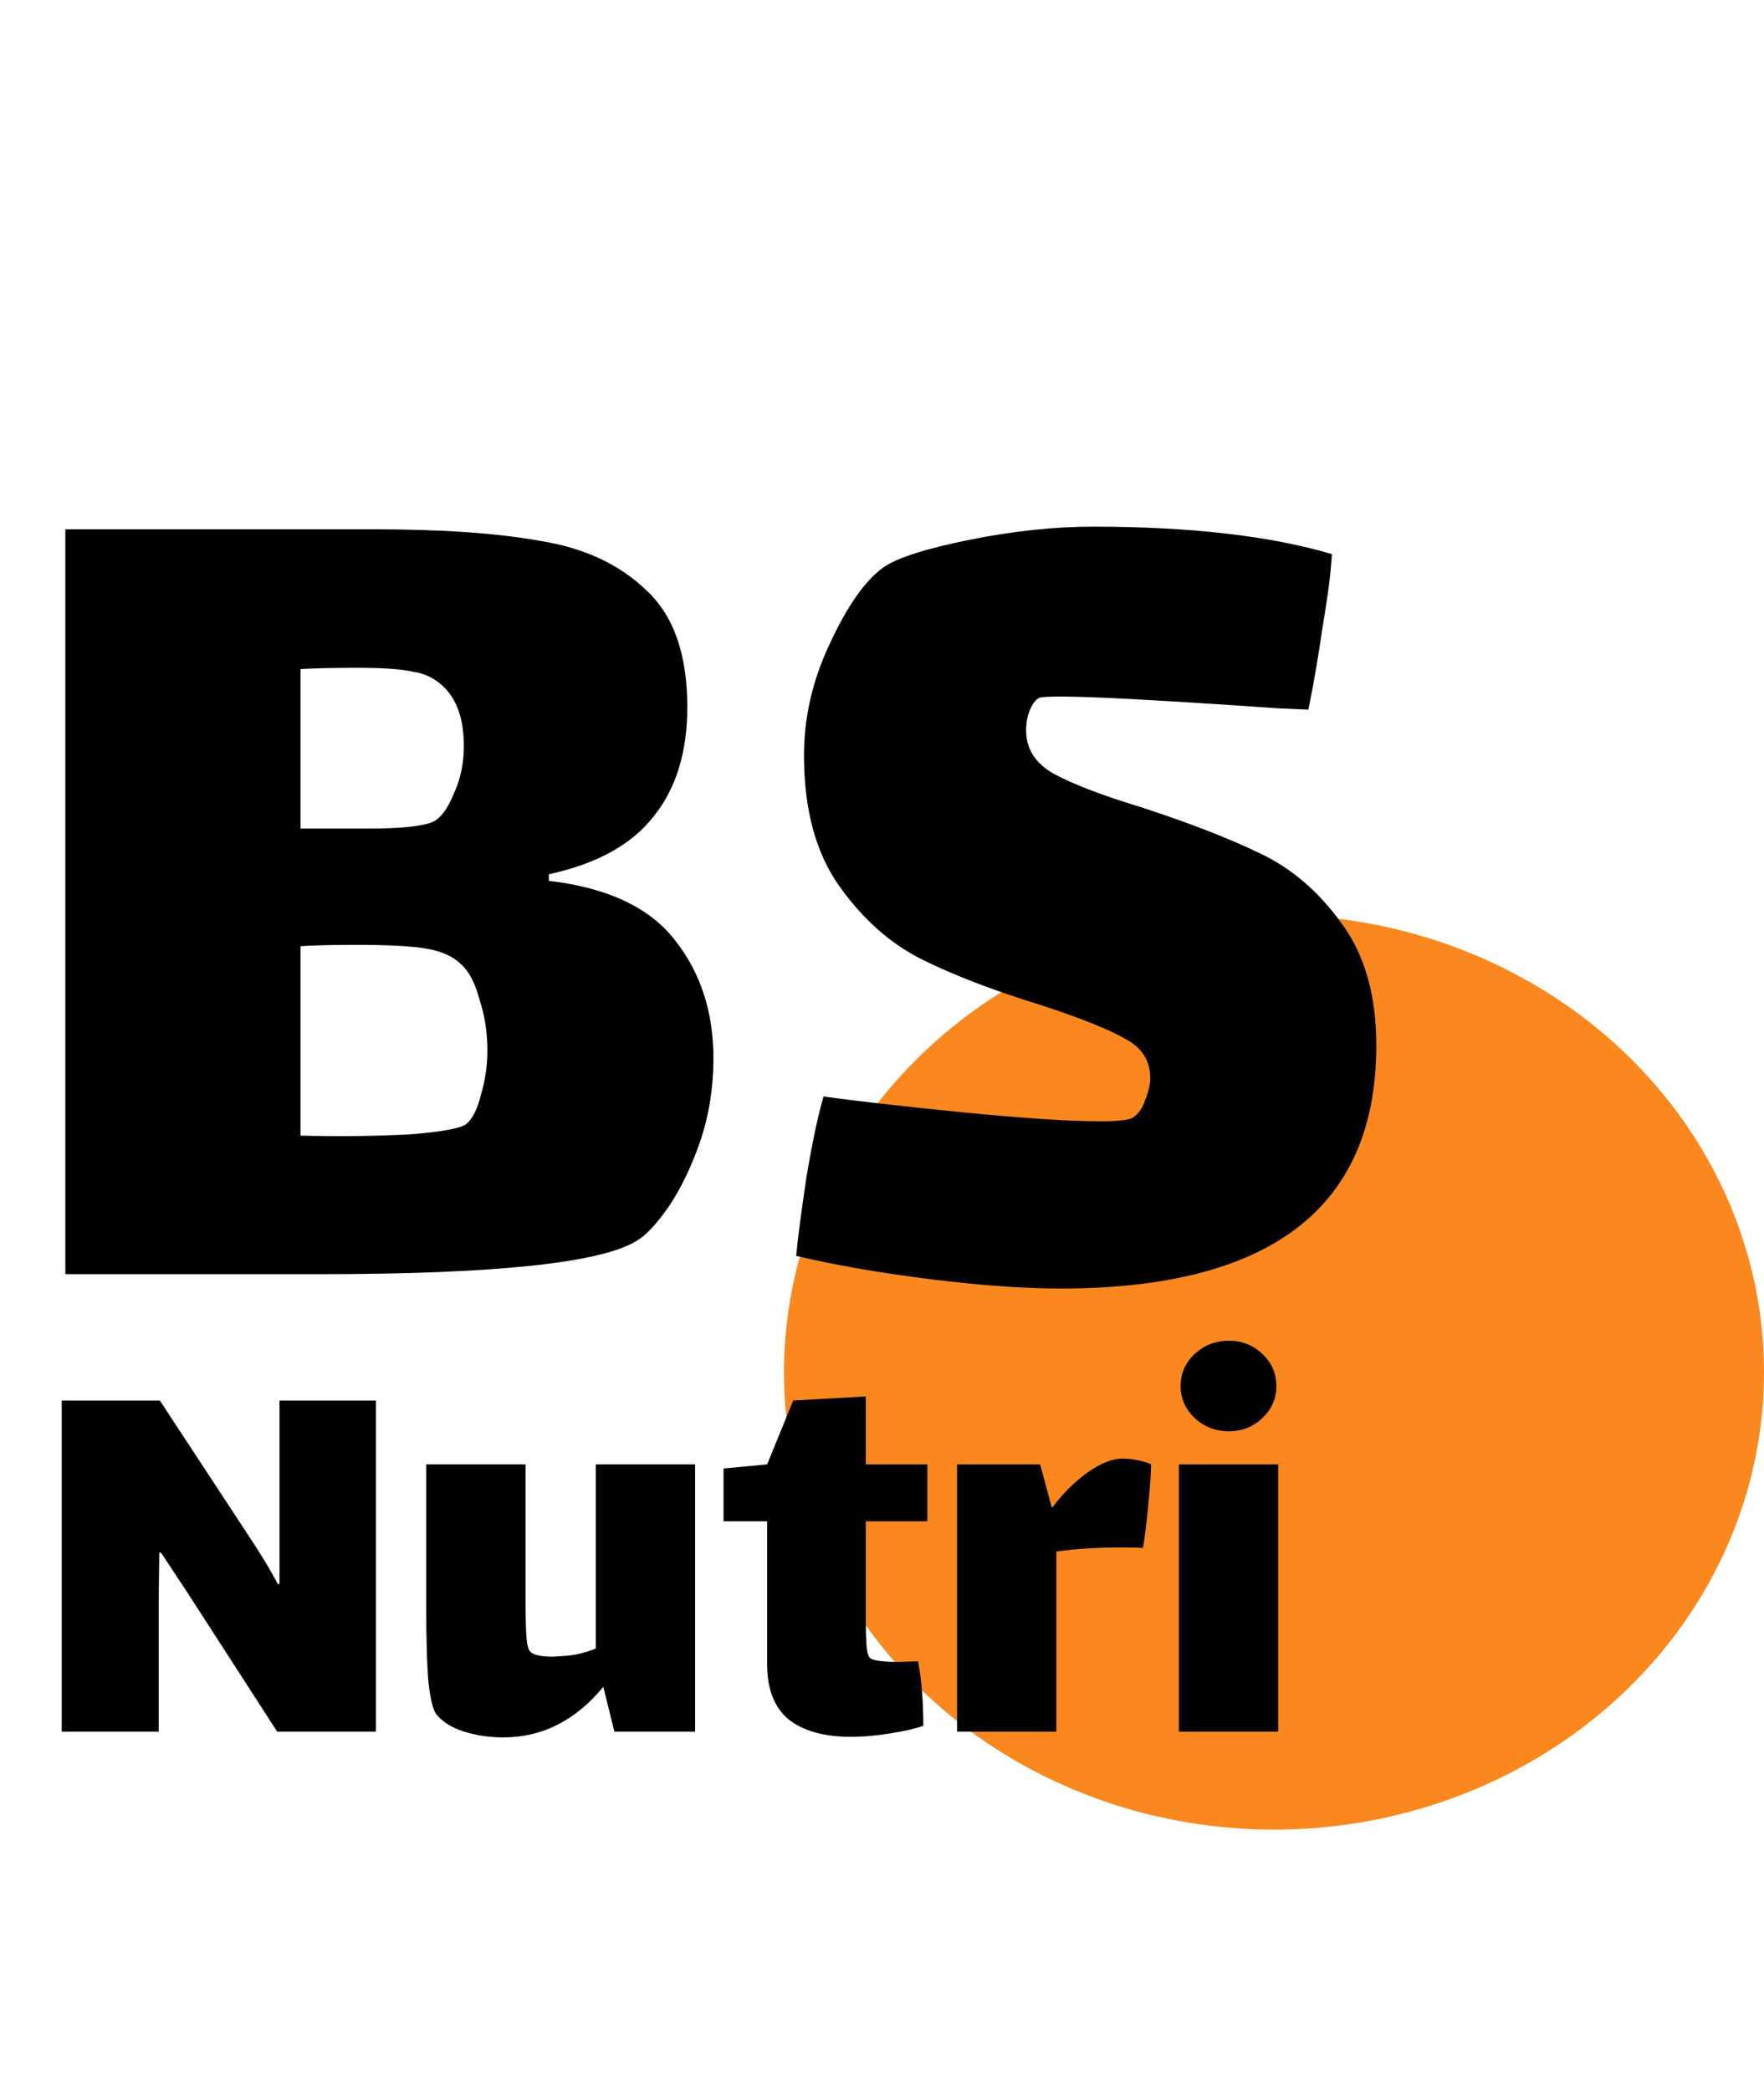 <svg width="54" height="64" viewBox="0 0 54 64" fill="none" xmlns="http://www.w3.org/2000/svg">
<ellipse cx="39" cy="42" rx="15" ry="14" fill="#FA881E"/>
<path d="M16.8 26.96C18.613 27.173 19.907 27.787 20.68 28.8C21.453 29.787 21.84 30.987 21.84 32.4C21.84 33.28 21.707 34.12 21.44 34.92C21.173 35.693 20.853 36.36 20.48 36.92C20.107 37.453 19.787 37.8 19.52 37.96C18.453 38.653 15.2 39 9.76 39H2V16.2H11.4C13.533 16.2 15.253 16.32 16.56 16.56C17.893 16.773 18.973 17.28 19.8 18.08C20.627 18.853 21.04 20.04 21.04 21.64C21.04 23.027 20.693 24.147 20 25C19.333 25.853 18.267 26.44 16.8 26.76V26.96ZM13.6 21.04C13.333 20.773 13.013 20.613 12.64 20.56C12.293 20.48 11.733 20.44 10.96 20.44C10.187 20.44 9.6 20.453 9.2 20.48V25.36H9.6C9.733 25.36 10.293 25.36 11.28 25.36C12.267 25.36 12.92 25.293 13.24 25.16C13.48 25.053 13.693 24.773 13.88 24.32C14.093 23.867 14.2 23.373 14.2 22.84C14.2 22.04 14 21.44 13.6 21.04ZM14.28 34.4C14.467 34.24 14.613 33.947 14.72 33.52C14.853 33.067 14.92 32.613 14.92 32.16C14.92 31.6 14.84 31.08 14.68 30.6C14.547 30.093 14.36 29.733 14.12 29.52C13.88 29.28 13.533 29.12 13.08 29.04C12.653 28.96 11.92 28.92 10.88 28.92C10.213 28.92 9.653 28.933 9.2 28.96V34.76C10.453 34.787 11.573 34.773 12.56 34.72C13.547 34.64 14.12 34.533 14.28 34.4ZM31.412 22.36C31.412 22.92 31.692 23.36 32.252 23.68C32.838 24 33.745 24.347 34.972 24.72C36.438 25.2 37.638 25.667 38.572 26.12C39.532 26.573 40.358 27.28 41.052 28.24C41.772 29.2 42.132 30.453 42.132 32C42.132 36.96 38.905 39.44 32.452 39.44C31.385 39.44 30.078 39.347 28.532 39.16C27.012 38.973 25.625 38.733 24.372 38.44C24.425 37.88 24.532 37.067 24.692 36C24.878 34.907 25.052 34.093 25.212 33.56C26.145 33.693 27.545 33.853 29.412 34.04C31.305 34.227 32.732 34.32 33.692 34.32C34.252 34.32 34.585 34.28 34.692 34.2C34.852 34.093 34.972 33.92 35.052 33.68C35.158 33.413 35.212 33.187 35.212 33C35.212 32.467 34.958 32.067 34.452 31.8C33.945 31.507 33.078 31.16 31.852 30.76C30.385 30.307 29.172 29.84 28.212 29.36C27.252 28.88 26.412 28.133 25.692 27.12C24.972 26.107 24.612 24.773 24.612 23.12C24.612 21.947 24.878 20.8 25.412 19.68C25.945 18.533 26.492 17.76 27.052 17.36C27.478 17.067 28.358 16.787 29.692 16.52C31.025 16.253 32.278 16.12 33.452 16.12C36.438 16.12 38.878 16.4 40.772 16.96C40.745 17.493 40.652 18.227 40.492 19.16C40.358 20.093 40.212 20.947 40.052 21.72L39.132 21.68C35.665 21.44 33.452 21.32 32.492 21.32C32.092 21.32 31.865 21.333 31.812 21.36C31.705 21.413 31.612 21.533 31.532 21.72C31.452 21.907 31.412 22.12 31.412 22.36Z" fill="black"/>
<path d="M4.858 48.911V53H1.889V42.867H4.893L7.578 46.956C7.981 47.56 8.289 48.07 8.502 48.484H8.556V46.778V42.867H11.507V53H8.484L5.729 48.733L4.929 47.524H4.876L4.858 48.911ZM21.278 44.822V53H18.807L18.469 51.631C17.616 52.662 16.597 53.178 15.412 53.178C14.985 53.178 14.582 53.118 14.203 53C13.835 52.882 13.557 52.71 13.367 52.484C13.26 52.354 13.178 52.028 13.118 51.507C13.071 50.985 13.047 50.191 13.047 49.124V44.822H16.087V49.089C16.087 49.326 16.093 49.604 16.105 49.924C16.117 50.244 16.152 50.446 16.212 50.529C16.294 50.647 16.532 50.707 16.923 50.707L17.207 50.689C17.539 50.677 17.883 50.6 18.238 50.458V44.822H21.278ZM26.505 49.64C26.505 49.853 26.511 50.078 26.523 50.316C26.534 50.541 26.57 50.683 26.629 50.742C26.712 50.825 27.003 50.867 27.5 50.867L28.105 50.849C28.211 51.418 28.265 52.076 28.265 52.822C28.04 52.905 27.708 52.982 27.269 53.053C26.843 53.124 26.434 53.16 26.043 53.16C25.225 53.16 24.591 52.982 24.14 52.627C23.702 52.259 23.483 51.696 23.483 50.938V46.564H22.149V44.947L23.483 44.822L24.282 42.867L26.505 42.742V44.822H28.389V46.564H26.505V49.64ZM34.365 44.644C34.519 44.644 34.679 44.662 34.845 44.698C35.023 44.733 35.153 44.775 35.236 44.822C35.236 45.083 35.206 45.516 35.147 46.12C35.088 46.713 35.035 47.133 34.987 47.382C34.869 47.37 34.649 47.364 34.329 47.364C33.583 47.364 32.919 47.406 32.338 47.489V53H29.298V44.822H31.841L32.196 46.138H32.214C32.558 45.687 32.925 45.326 33.316 45.053C33.707 44.781 34.057 44.644 34.365 44.644ZM37.617 43.809C37.214 43.809 36.864 43.673 36.568 43.4C36.283 43.127 36.141 42.801 36.141 42.422C36.141 42.043 36.283 41.717 36.568 41.444C36.864 41.172 37.214 41.036 37.617 41.036C38.02 41.036 38.363 41.172 38.648 41.444C38.932 41.717 39.074 42.043 39.074 42.422C39.074 42.801 38.932 43.127 38.648 43.4C38.363 43.673 38.02 43.809 37.617 43.809ZM36.088 44.822H39.128V53H36.088V44.822Z" fill="black"/>
</svg>
